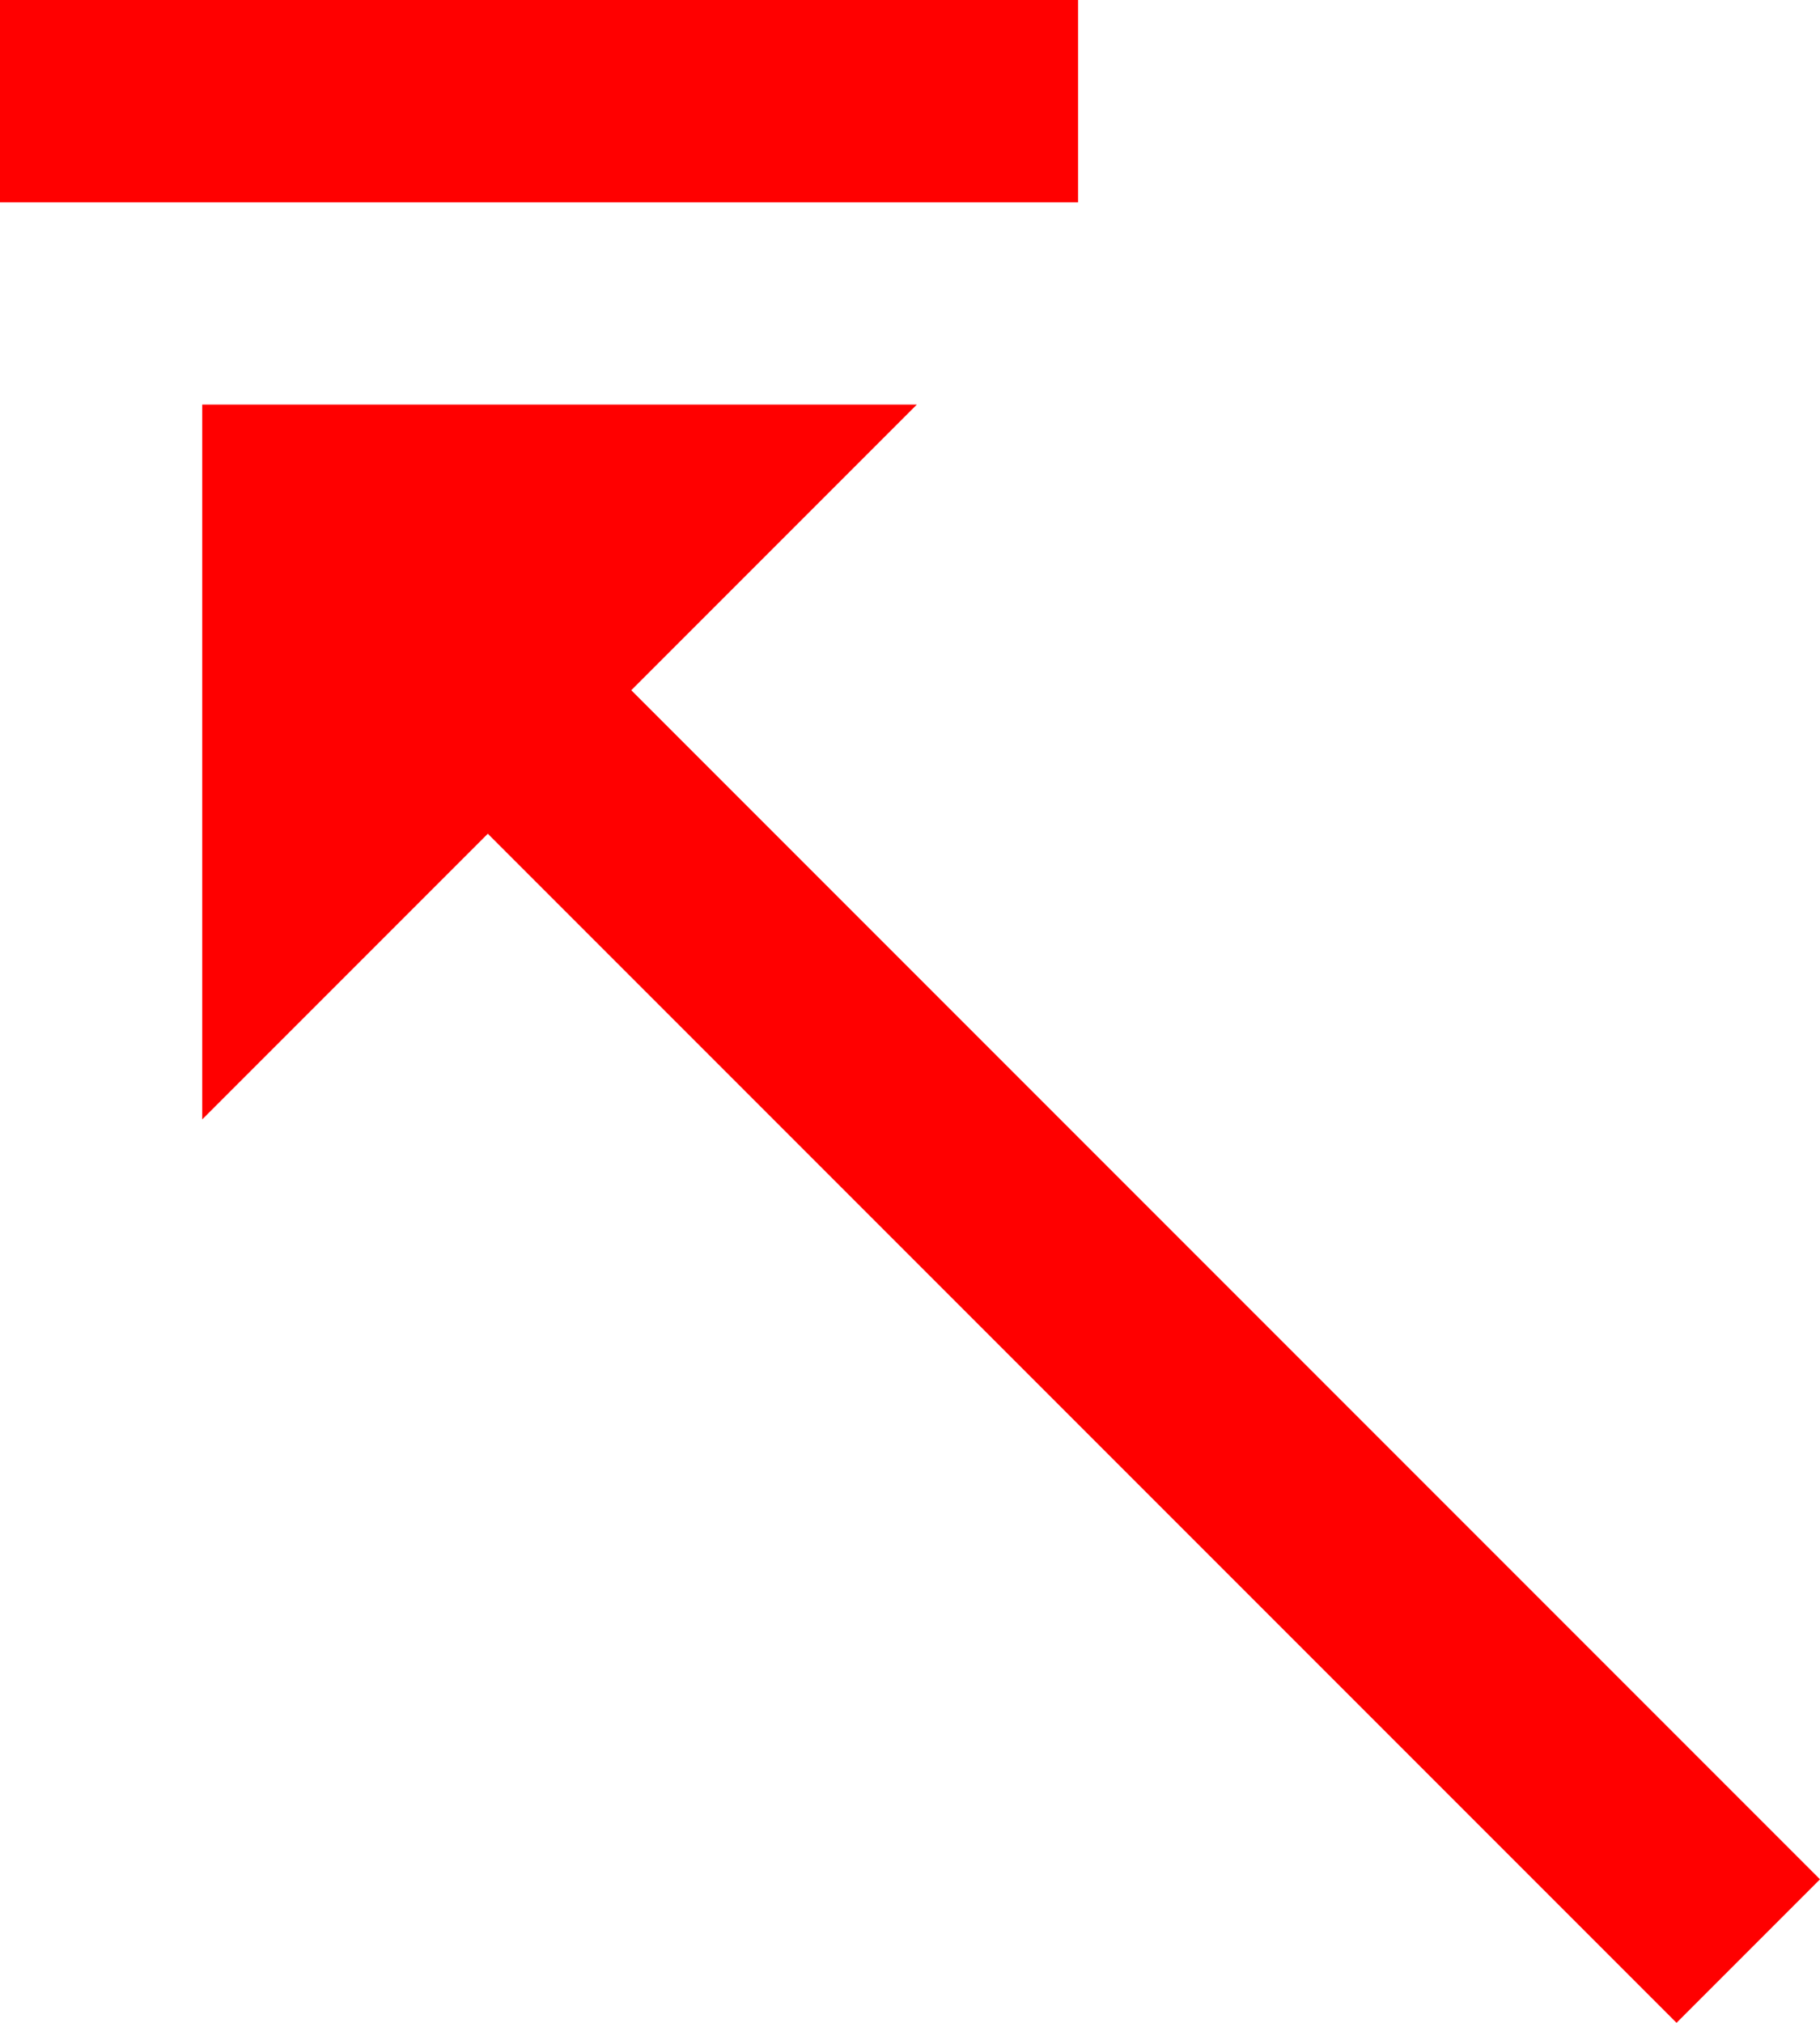 <?xml version="1.0" encoding="utf-8"?>
<!DOCTYPE svg PUBLIC "-//W3C//DTD SVG 1.1//EN" "http://www.w3.org/Graphics/SVG/1.1/DTD/svg11.dtd">
<svg width="39.023" height="43.359" xmlns="http://www.w3.org/2000/svg" xmlns:xlink="http://www.w3.org/1999/xlink" xmlns:xml="http://www.w3.org/XML/1998/namespace" version="1.1">
  <g>
    <g>
      <path style="fill:#FF0000;fill-opacity:1" d="M4.336,8.672L19.658,8.672 13.535,14.795 39.023,40.283 35.947,43.359 10.459,17.871 4.336,23.994 4.336,8.672z M0,0L23.115,0 23.115,4.336 0,4.336 0,0z" />
    </g>
  </g>
</svg>